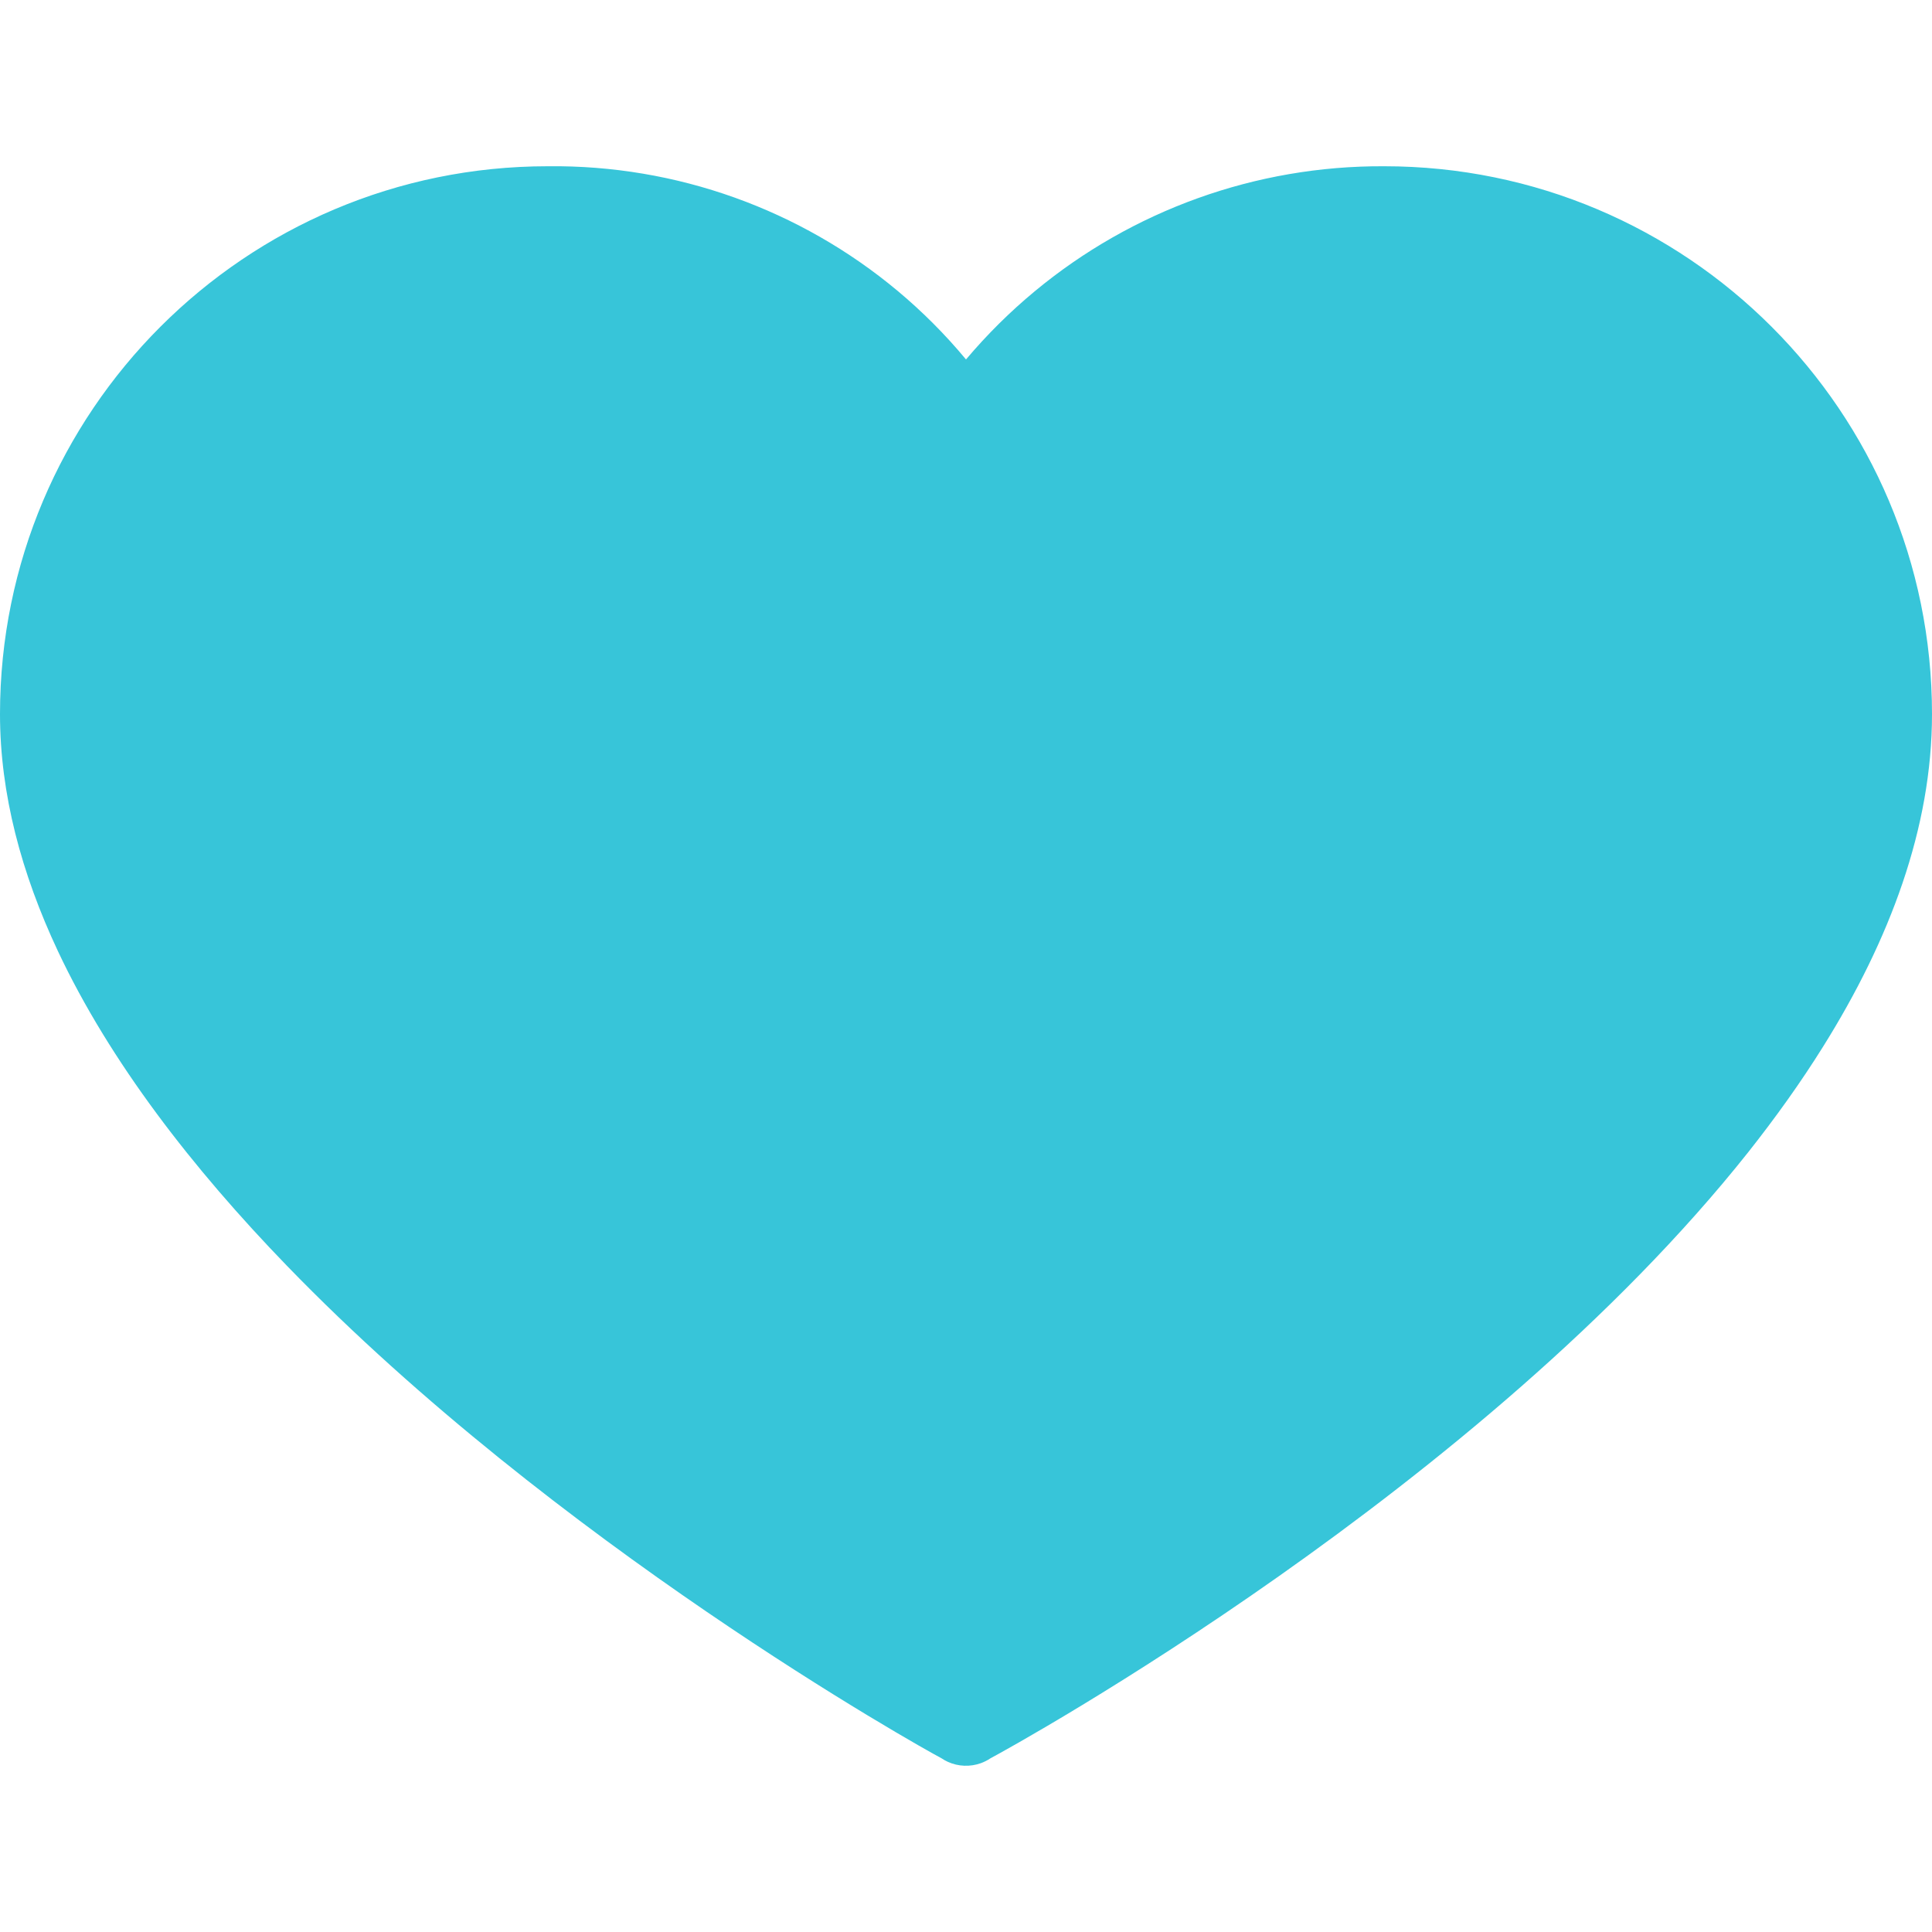 <svg viewBox="0 0 20 20" fill="none" xmlns="http://www.w3.org/2000/svg">
<path fill-rule="evenodd" clip-rule="evenodd" d="M14.329 1.721C12.998 1.714 11.72 2.179 10.712 3.015C10.456 3.227 10.218 3.463 10 3.721C9.784 3.461 9.547 3.224 9.292 3.011C8.285 2.17 7.004 1.706 5.671 1.721C2.539 1.721 0 4.26 0 7.392C0 8.219 0.222 9.042 0.599 9.845C1.138 10.991 1.994 12.095 2.971 13.104C5.75 15.975 9.509 18.076 9.747 18.202C9.768 18.216 9.789 18.228 9.811 18.238C9.92 18.288 10.044 18.292 10.155 18.252C10.189 18.239 10.222 18.223 10.253 18.202C10.523 18.058 15.338 15.405 18.098 11.927C18.38 11.57 18.641 11.206 18.873 10.834C19.563 9.731 20 8.568 20 7.392C20 4.26 17.461 1.721 14.329 1.721Z" fill="#37C5D9"/>
</svg>
